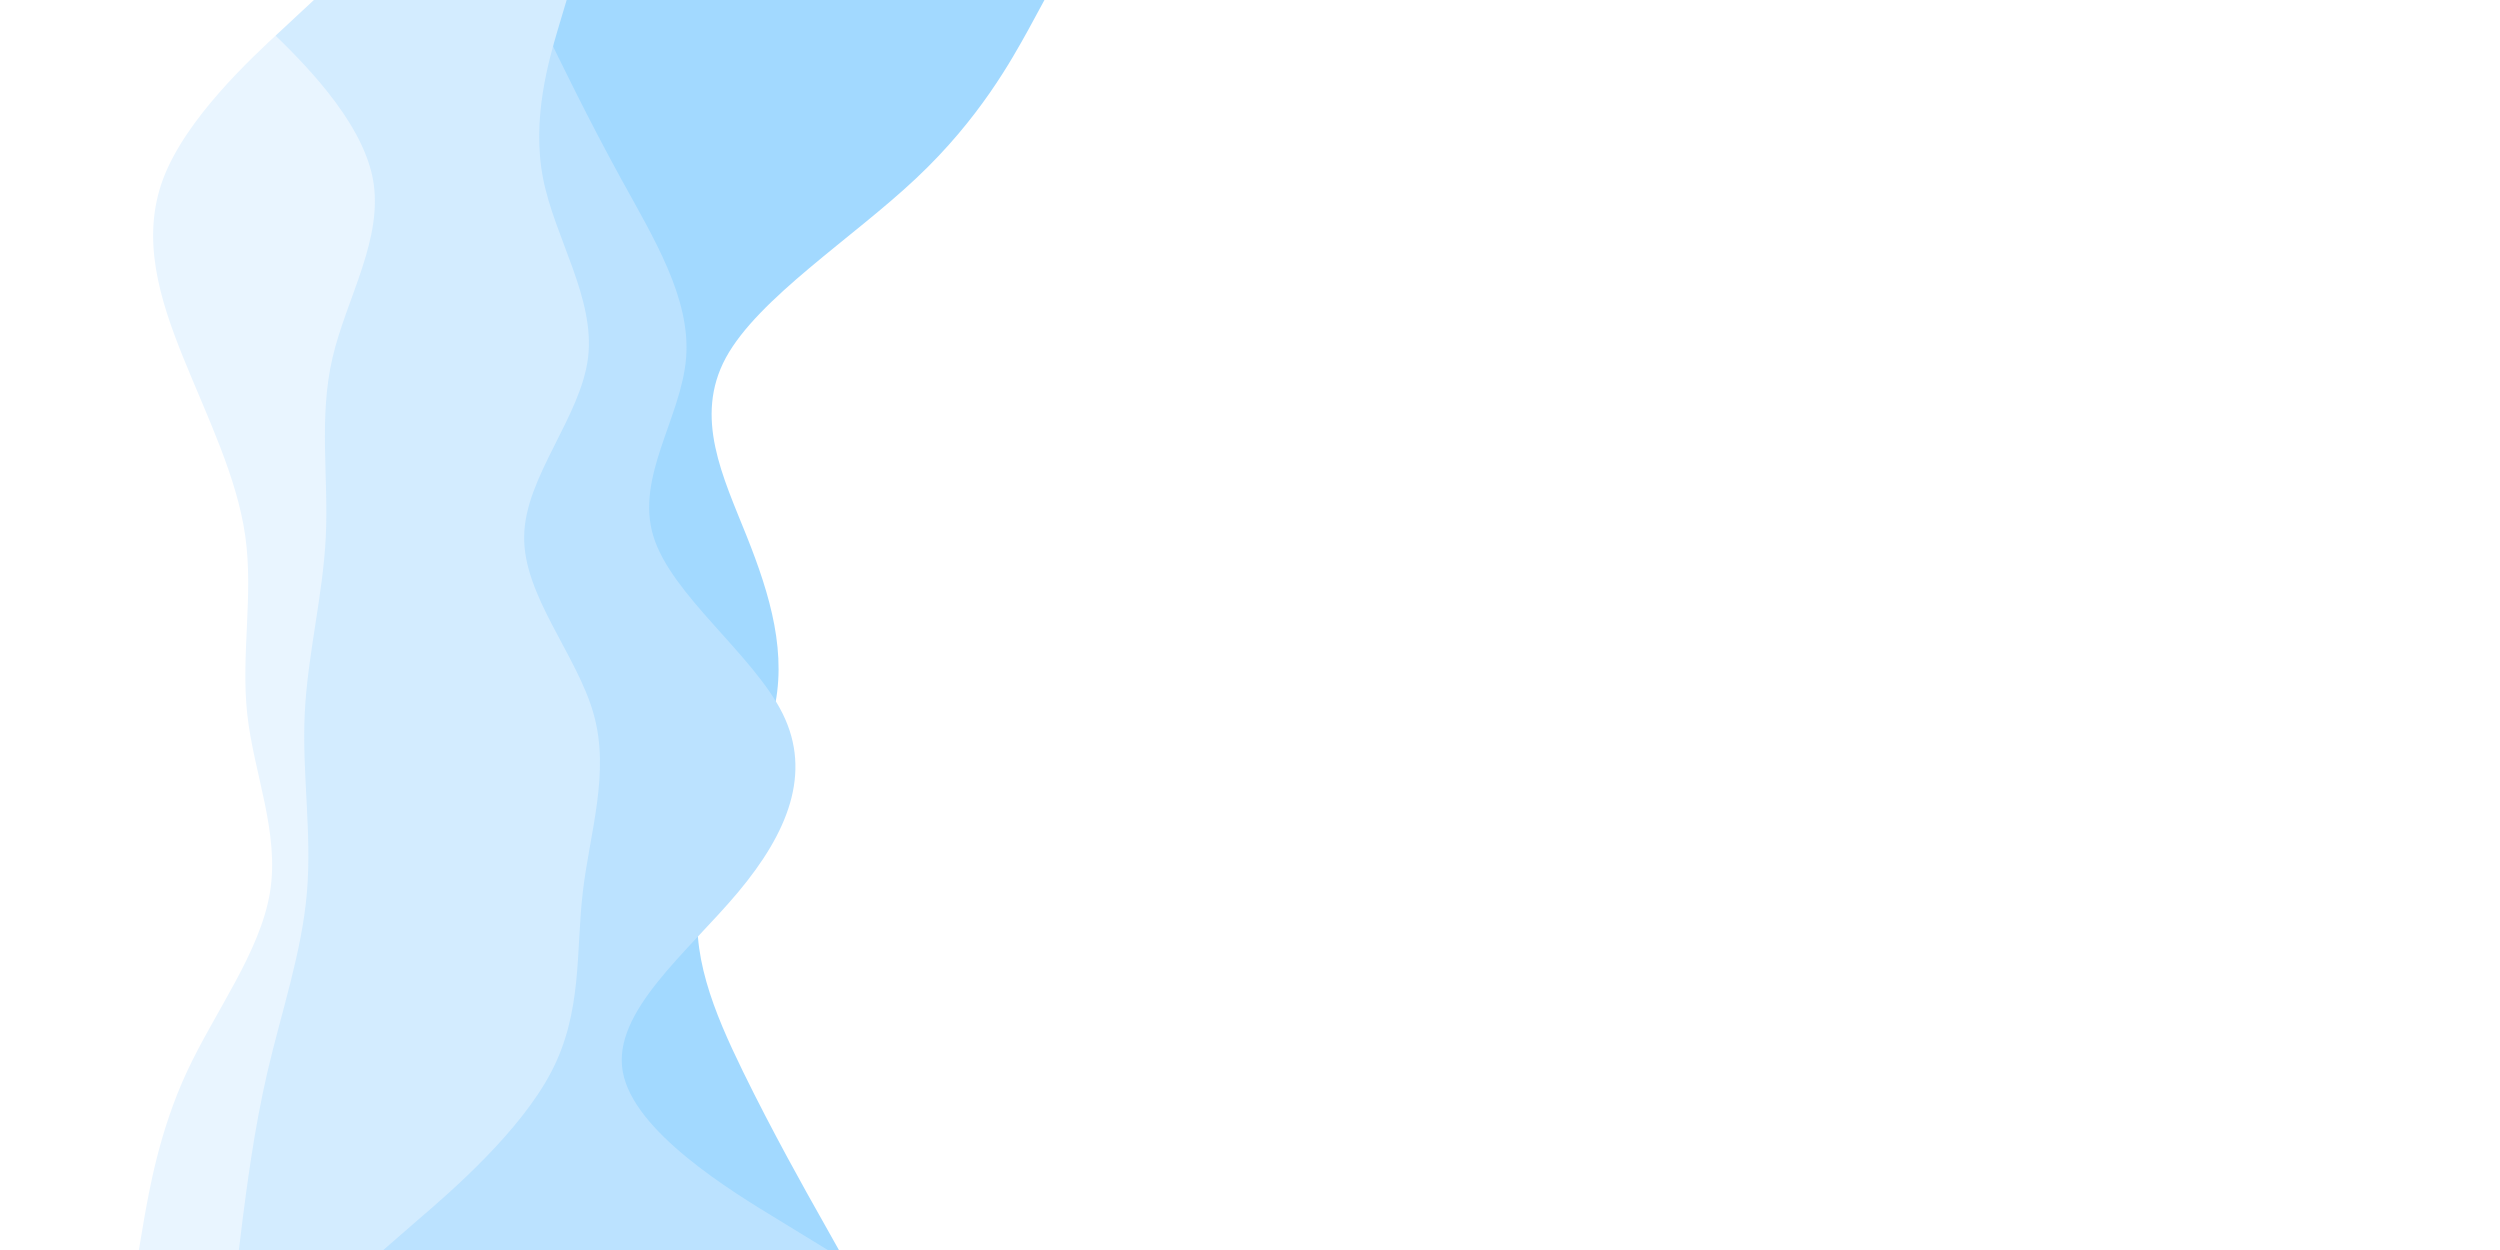 <svg id="visual" viewBox="0 0 900 450" width="900" height="450" xmlns="http://www.w3.org/2000/svg" xmlns:xlink="http://www.w3.org/1999/xlink" version="1.1"><rect x="0" y="0" width="900" height="450" fill="#fff"></rect><path d="M376 0L370.2 10.7C364.3 21.3 352.7 42.7 329.8 64.2C307 85.7 273 107.3 261.3 128.8C249.7 150.3 260.3 171.7 268.8 193C277.3 214.3 283.7 235.7 278.3 257C273 278.3 256 299.7 252 321.2C248 342.7 257 364.3 267.5 385.8C278 407.3 290 428.7 296 439.3L302 450L0 450L0 439.3C0 428.7 0 407.3 0 385.8C0 364.3 0 342.7 0 321.2C0 299.7 0 278.3 0 257C0 235.7 0 214.3 0 193C0 171.7 0 150.3 0 128.8C0 107.3 0 85.7 0 64.2C0 42.7 0 21.3 0 10.7L0 0Z" fill="#a2d9ff"></path><path d="M191 0L196.2 10.7C201.3 21.3 211.7 42.7 223.5 64.2C235.3 85.7 248.7 107.3 247 128.8C245.3 150.3 228.7 171.7 235.2 193C241.7 214.3 271.3 235.7 281.8 257C292.3 278.3 283.7 299.7 265.7 321.2C247.7 342.7 220.3 364.3 224.2 385.8C228 407.3 263 428.7 280.5 439.3L298 450L0 450L0 439.3C0 428.7 0 407.3 0 385.8C0 364.3 0 342.7 0 321.2C0 299.7 0 278.3 0 257C0 235.7 0 214.3 0 193C0 171.7 0 150.3 0 128.8C0 107.3 0 85.7 0 64.2C0 42.7 0 21.3 0 10.7L0 0Z" fill="#bbe2ff"></path><path d="M204 0L200.8 10.7C197.7 21.3 191.3 42.7 195.5 64.2C199.7 85.7 214.3 107.3 211.7 128.8C209 150.3 189 171.7 188.7 193C188.3 214.3 207.7 235.7 213.7 257C219.7 278.3 212.3 299.7 209.8 321.2C207.3 342.7 209.7 364.3 198.5 385.8C187.3 407.3 162.7 428.7 150.3 439.3L138 450L0 450L0 439.3C0 428.7 0 407.3 0 385.8C0 364.3 0 342.7 0 321.2C0 299.7 0 278.3 0 257C0 235.7 0 214.3 0 193C0 171.7 0 150.3 0 128.8C0 107.3 0 85.7 0 64.2C0 42.7 0 21.3 0 10.7L0 0Z" fill="#d3ecff"></path><path d="M86 0L97 10.7C108 21.3 130 42.7 134.2 64.2C138.3 85.7 124.7 107.3 119.7 128.8C114.7 150.3 118.3 171.7 117.3 193C116.3 214.3 110.7 235.7 109.7 257C108.7 278.3 112.3 299.7 110.5 321.2C108.7 342.7 101.3 364.3 96.3 385.8C91.3 407.3 88.7 428.7 87.3 439.3L86 450L0 450L0 439.3C0 428.7 0 407.3 0 385.8C0 364.3 0 342.7 0 321.2C0 299.7 0 278.3 0 257C0 235.7 0 214.3 0 193C0 171.7 0 150.3 0 128.8C0 107.3 0 85.7 0 64.2C0 42.7 0 21.3 0 10.7L0 0Z" fill="#e9f5ff"></path><path d="M113 0L101.5 10.7C90 21.3 67 42.7 58.8 64.2C50.7 85.7 57.3 107.3 66 128.8C74.7 150.3 85.3 171.7 88.3 193C91.3 214.3 86.7 235.7 89 257C91.3 278.3 100.7 299.7 97.2 321.2C93.7 342.7 77.3 364.3 67.3 385.8C57.3 407.3 53.7 428.7 51.8 439.3L50 450L0 450L0 439.3C0 428.7 0 407.3 0 385.8C0 364.3 0 342.7 0 321.2C0 299.7 0 278.3 0 257C0 235.7 0 214.3 0 193C0 171.7 0 150.3 0 128.8C0 107.3 0 85.7 0 64.2C0 42.7 0 21.3 0 10.7L0 0Z" fill="#ffffff"></path></svg>